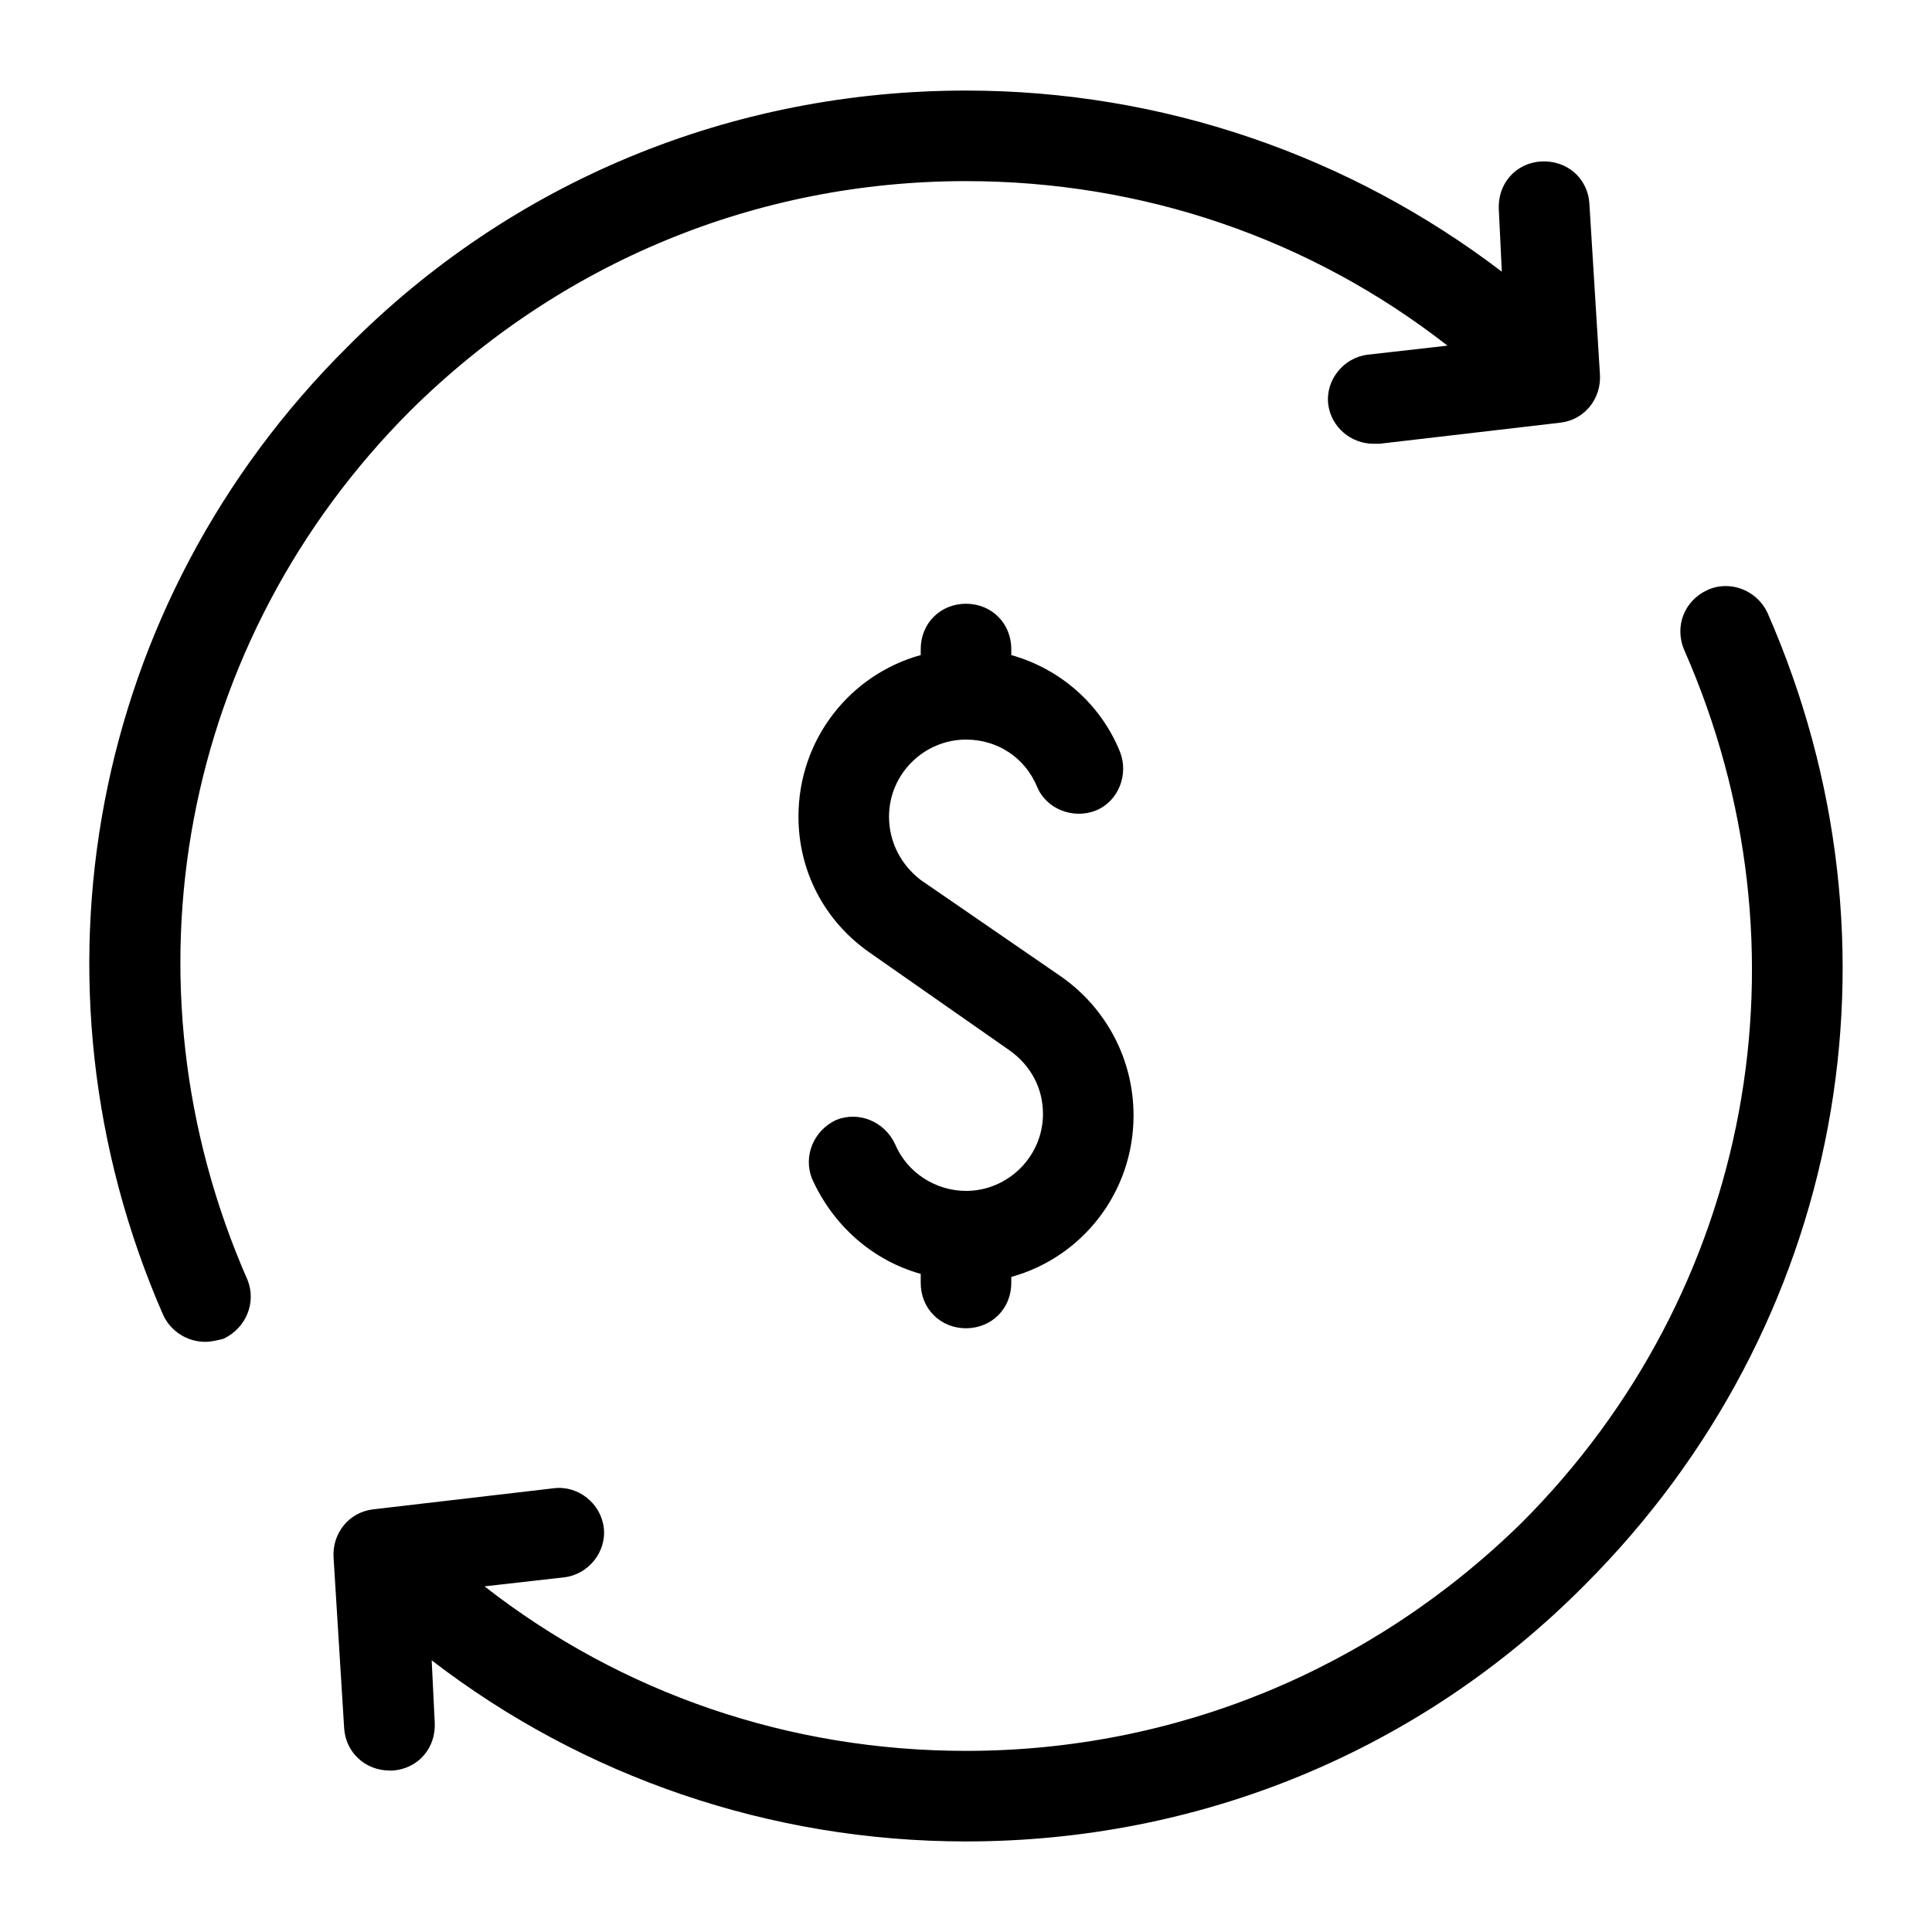 <?xml version="1.0"?><svg xmlns="http://www.w3.org/2000/svg"  viewBox="0 0 128 128" width="512px" height="512px">    <path d="M 64 6 C 48.5 6 33.9 12 23 23 C 6 39.9 1.201 65.1 10.801 87.1 C 11.301 88.2 12.4 88.9 13.6 88.9 C 14 88.9 14.401 88.799 14.801 88.699 C 16.301 87.999 17 86.301 16.4 84.801 C 7.7 65.001 11.999 42.399 27.199 27.199 C 37.099 17.399 50.1 12 64 12 C 75.7 12 86.8 15.8 95.9 22.9 L 90.6 23.5 C 89 23.7 87.8 25.201 88 26.801 C 88.2 28.301 89.5 29.4 91 29.4 L 91.4 29.4 L 103.4 28 C 105 27.8 106.1 26.401 106 24.801 L 105.301 13.5 C 105.201 11.8 103.8 10.599 102.1 10.699 C 100.4 10.799 99.201 12.2 99.301 13.9 L 99.5 18 C 89.4 10.3 77 6 64 6 z M 114.26 38.828 C 113.869 38.837 113.475 38.925 113.1 39.1 C 111.6 39.8 110.9 41.5 111.6 43.1 C 120.3 62.9 116.101 85.6 100.801 100.9 C 90.901 110.6 77.9 116 64 116 C 52.3 116 41.2 112.2 32.1 105.1 L 37.4 104.5 C 39 104.3 40.2 102.799 40 101.199 C 39.8 99.599 38.299 98.4 36.699 98.6 L 24.699 100 C 23.099 100.2 22 101.599 22.1 103.199 L 22.801 114.5 C 22.901 116.1 24.201 117.301 25.801 117.301 L 26 117.301 C 27.7 117.201 28.901 115.8 28.801 114.1 L 28.6 110 C 38.6 117.7 51 122 64 122 C 79.5 122 94.1 116 105 105 C 122.1 87.9 126.8 62.7 117.1 40.6 C 116.575 39.475 115.432 38.8 114.26 38.828 z M 64 40 C 62.3 40 61 41.3 61 43 L 61 43.4 C 56.3 44.7 52.9 49 52.9 54.1 C 52.9 57.7 54.6 61 57.6 63.1 L 66.9 69.6 C 68.3 70.6 69.1 72.101 69.1 73.801 C 69.1 76.601 66.8 78.9 64 78.9 C 62 78.9 60.101 77.701 59.301 75.801 C 58.601 74.301 56.9 73.599 55.4 74.199 C 53.9 74.899 53.201 76.6 53.801 78.1 C 55.201 81.2 57.8 83.5 61 84.4 L 61 85 C 61 86.7 62.3 88 64 88 C 65.7 88 67 86.7 67 85 L 67 84.6 C 71.7 83.3 75.1 79 75.1 73.9 C 75.1 70.2 73.301 66.799 70.301 64.699 L 61 58.301 C 59.7 57.301 58.9 55.8 58.9 54.1 C 58.9 51.3 61.2 49 64 49 C 66.1 49 67.899 50.2 68.699 52.1 C 69.299 53.6 71.1 54.299 72.6 53.699 C 74.1 53.099 74.799 51.301 74.199 49.801 C 72.899 46.601 70.2 44.3 67 43.4 L 67 43 C 67 41.3 65.7 40 64 40 z"/></svg>